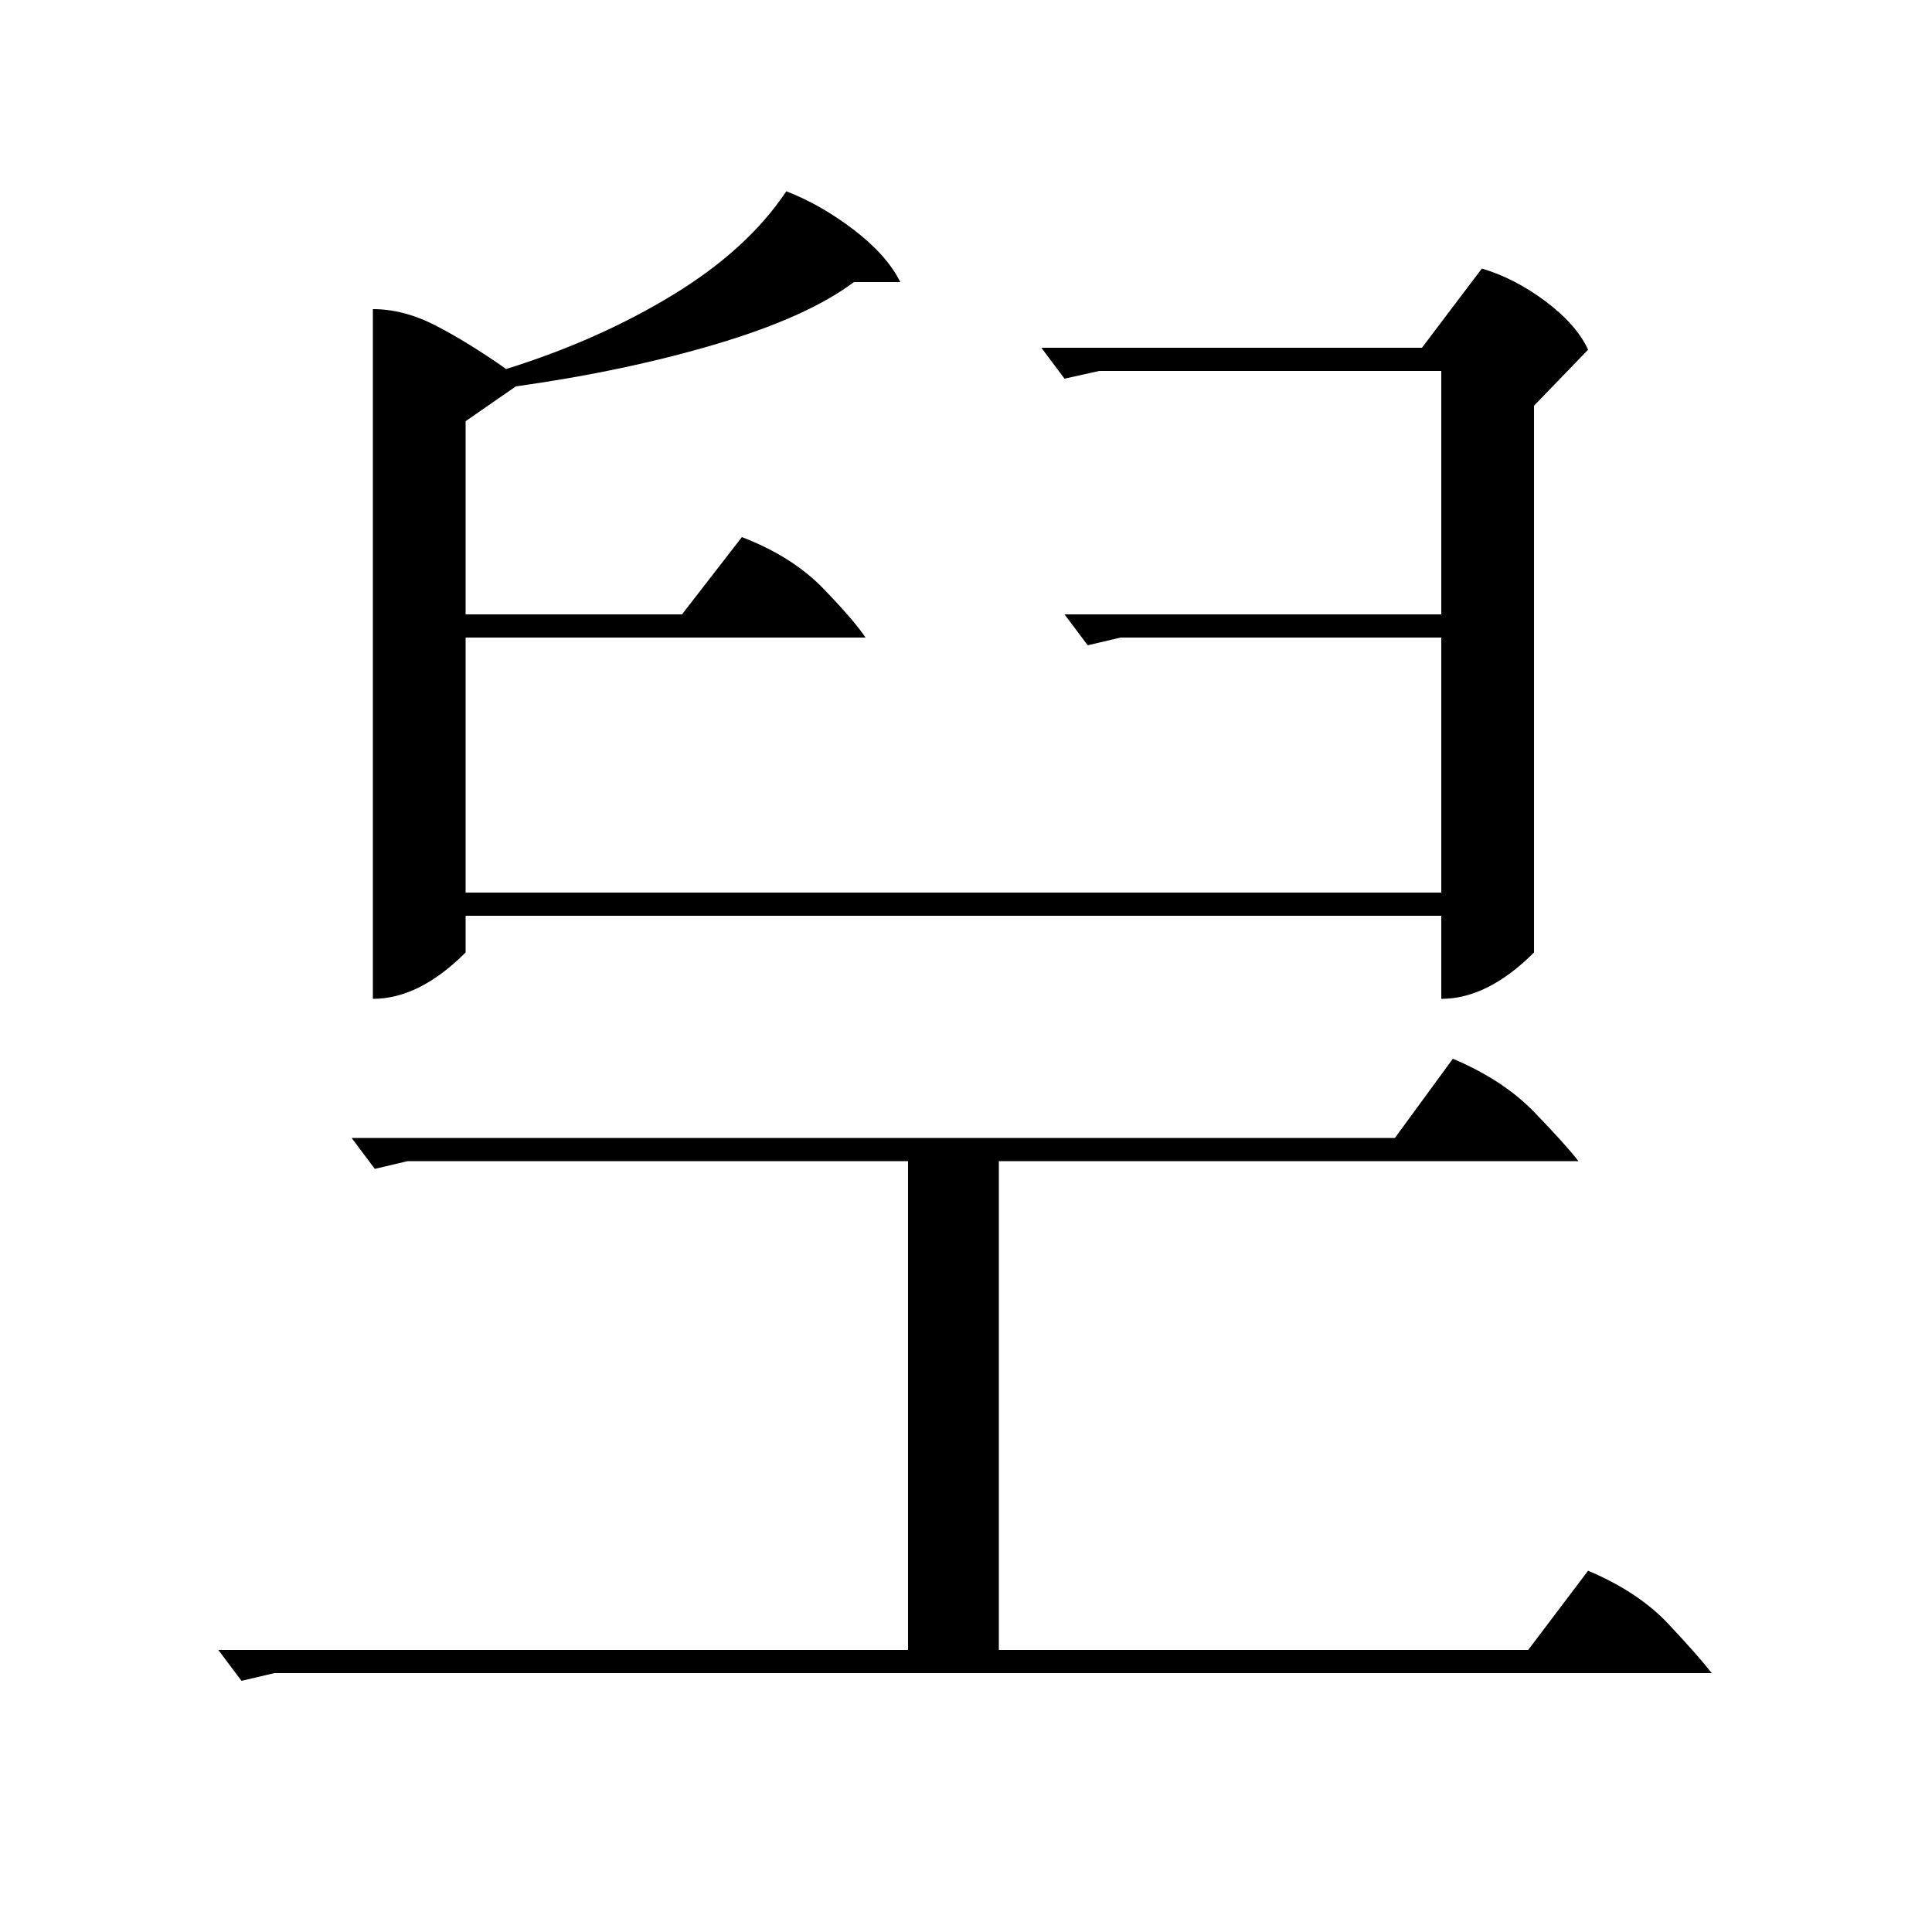 <?xml version="1.0" standalone="no"?>
<!DOCTYPE svg PUBLIC "-//W3C//DTD SVG 1.1//EN" "http://www.w3.org/Graphics/SVG/1.1/DTD/svg11.dtd" >
<svg xmlns="http://www.w3.org/2000/svg" xmlns:xlink="http://www.w3.org/1999/xlink" version="1.1" viewBox="0 -200 1000 1000">
  <g transform="matrix(1 0 0 -1 0 800)">
   <path fill="currentColor"
d="M580 670l-17 -4l-12 16h195v126h-177l-18 -4l-12 16h197l31 41q17 -5 33 -17t22 -25l-28 -29v-283q-24 -24 -48 -24v43h-505v-19q-24 -24 -48 -24v357q16 0 32.5 -8.5t36.5 -22.5q48 15 86.5 38.5t58.5 53.5q18 -7 35 -20t24 -27h-24q-24 -18 -71 -32t-104 -22l-26 -18
v-100h112l31 40q26 -10 42 -26.5t22 -25.5h-207v-132h505v132h-166zM142 134l-17 -4l-12 16h357v253h-259l-17 -4l-12 16h540l30 41q26 -11 42 -27.5t23 -25.5h-300v-253h274l31 41q26 -11 41.5 -27.5t22.5 -25.5h-744z" />
  </g>

</svg>
